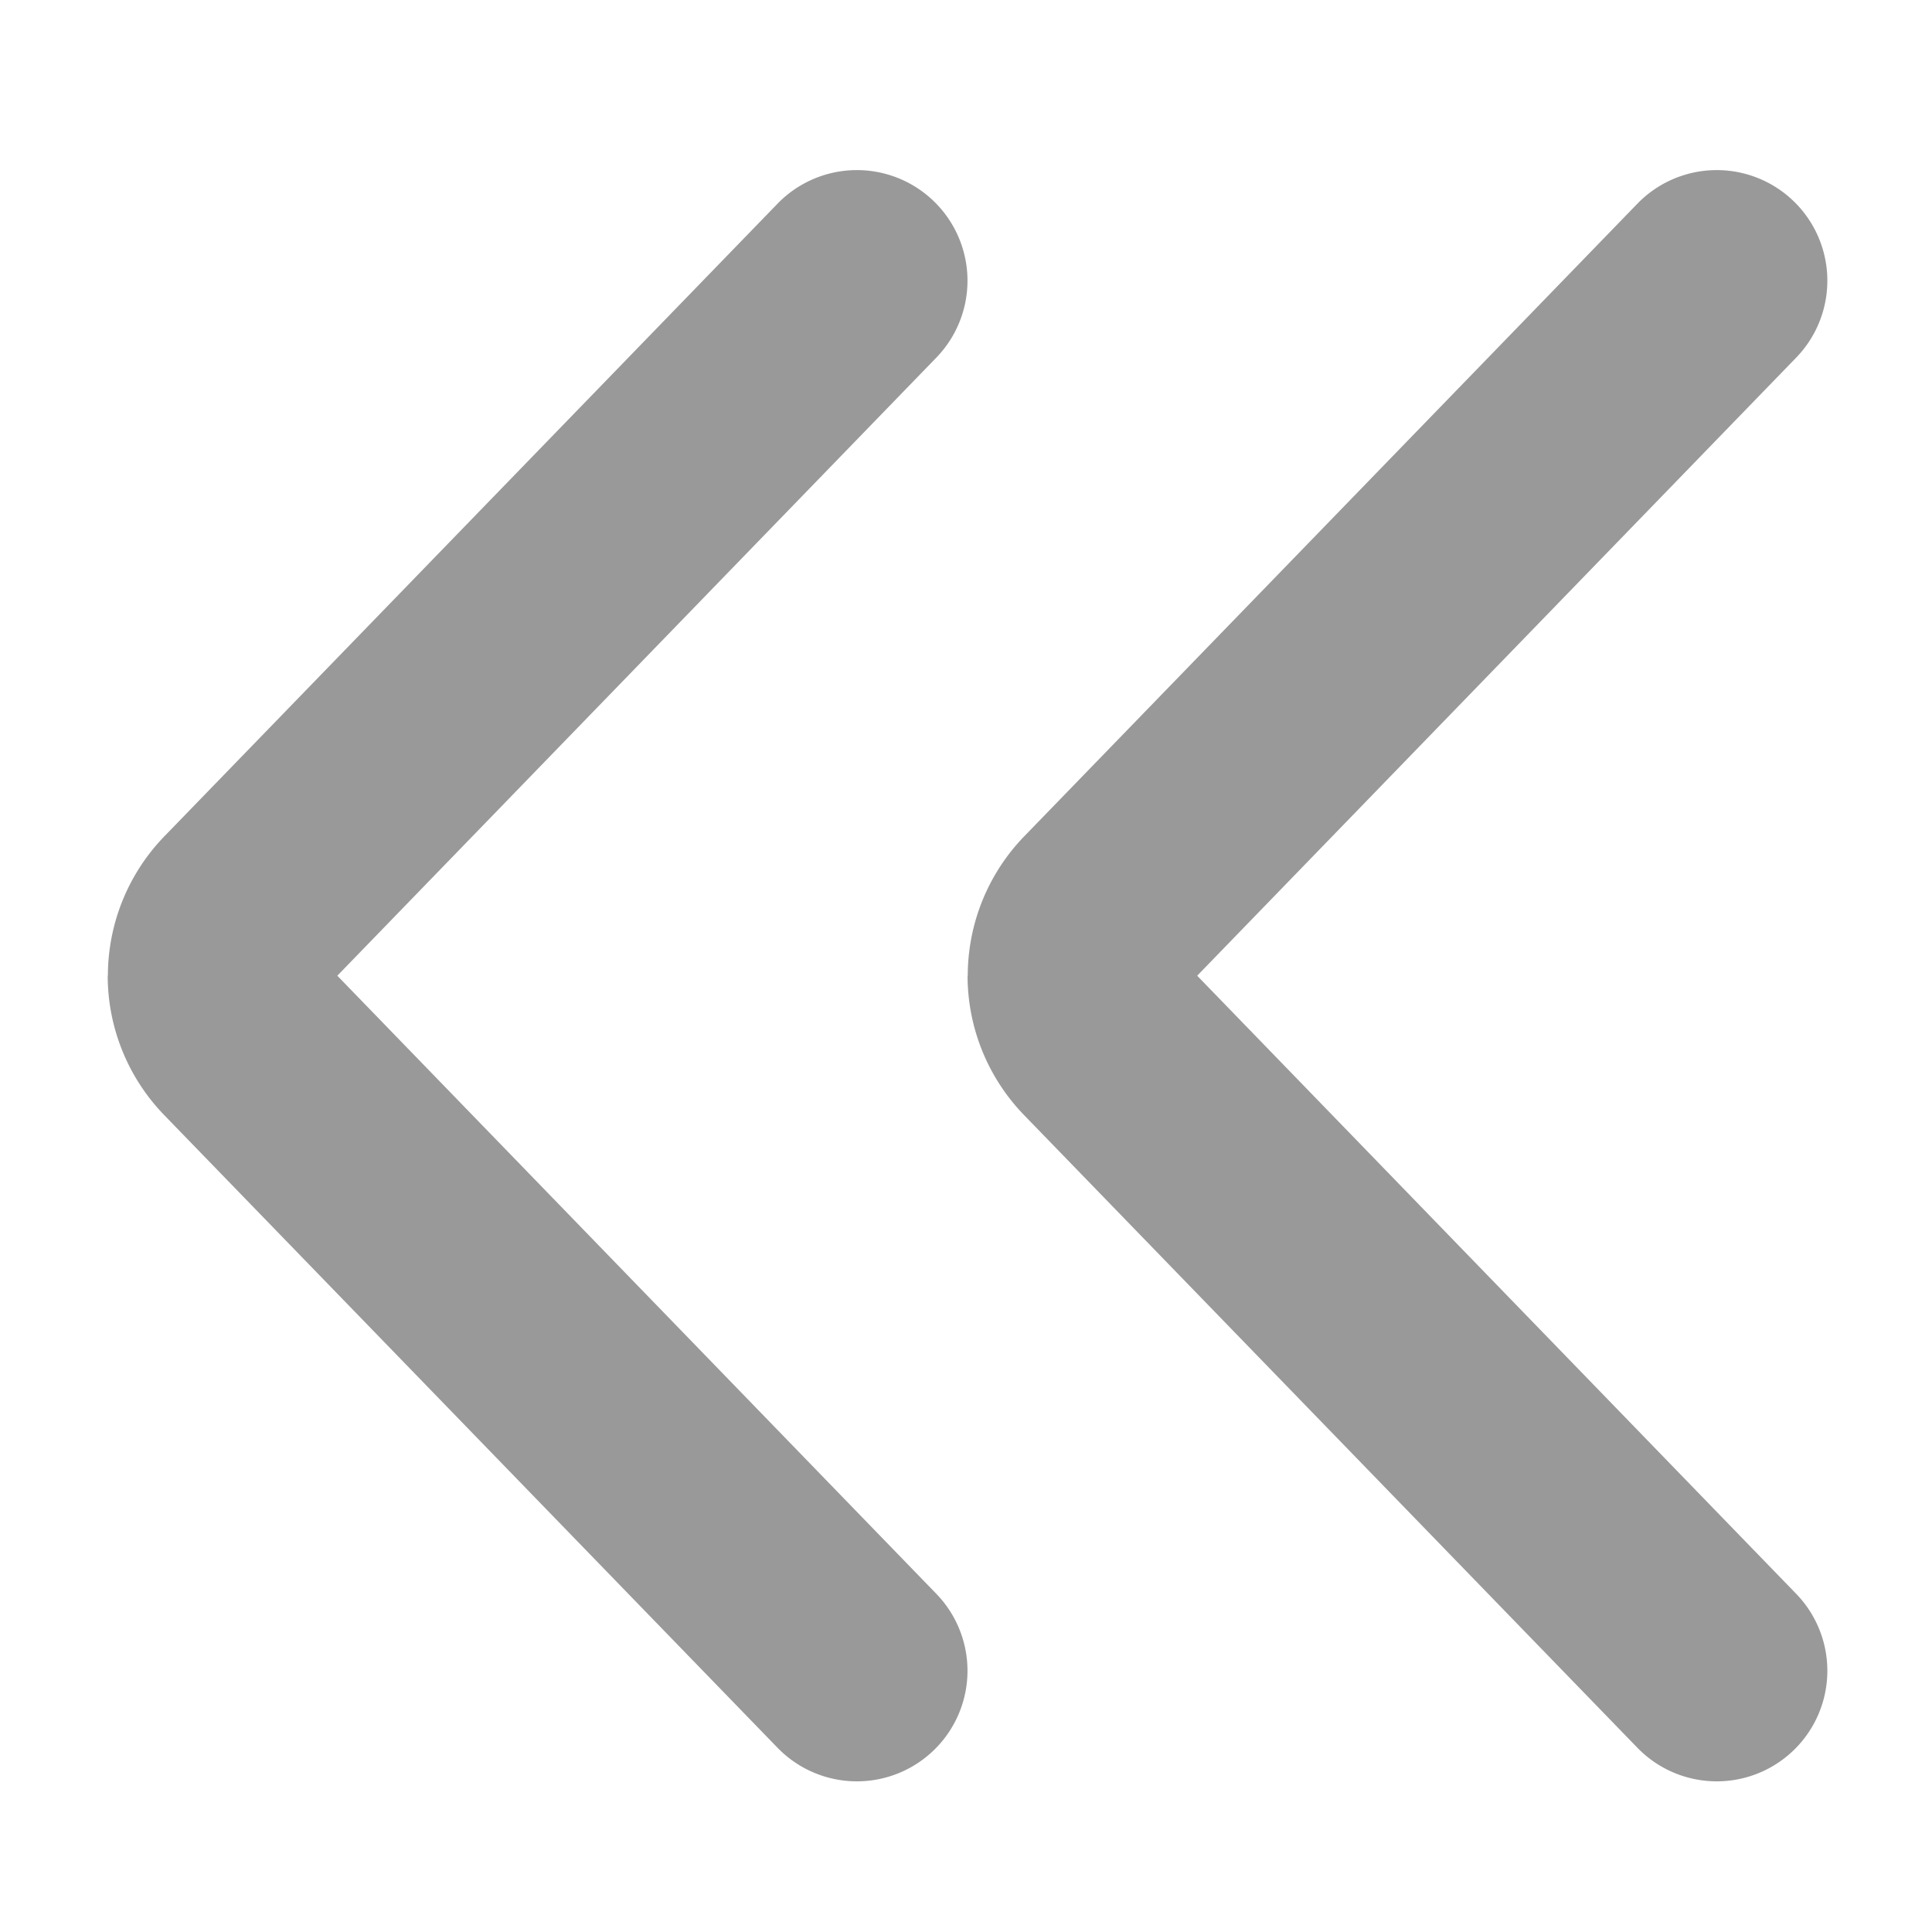 <svg xmlns="http://www.w3.org/2000/svg" width="32" height="32" viewBox="0 0 32 32">
    <g data-name="그룹 4468">
        <g data-name="그룹 3625" transform="rotate(180 16.131 16)" style="clip-path:url(#pngozp9qka)">
            <g data-name="그룹 4469">
                <path data-name="패스 1606" d="M23.3 16.343a3.322 3.322 0 0 1-.947 2.321L12.209 29.13a1.831 1.831 0 0 1-2.63-2.55L19.5 16.343 9.579 6.106a1.831 1.831 0 0 1 2.63-2.55l10.148 10.468a3.321 3.321 0 0 1 .946 2.32" transform="translate(-7.067 -.504)" style="fill:#999"/>
                <path data-name="패스 3465" d="M23.3 16.343a3.322 3.322 0 0 1-.947 2.321L12.209 29.13a1.831 1.831 0 0 1-2.63-2.55L19.5 16.343 9.579 6.106a1.831 1.831 0 0 1 2.63-2.55l10.148 10.468a3.321 3.321 0 0 1 .946 2.32" transform="translate(7.175 -.504)" style="fill:#999"/>
            </g>
        </g>
    </g>
</svg>
